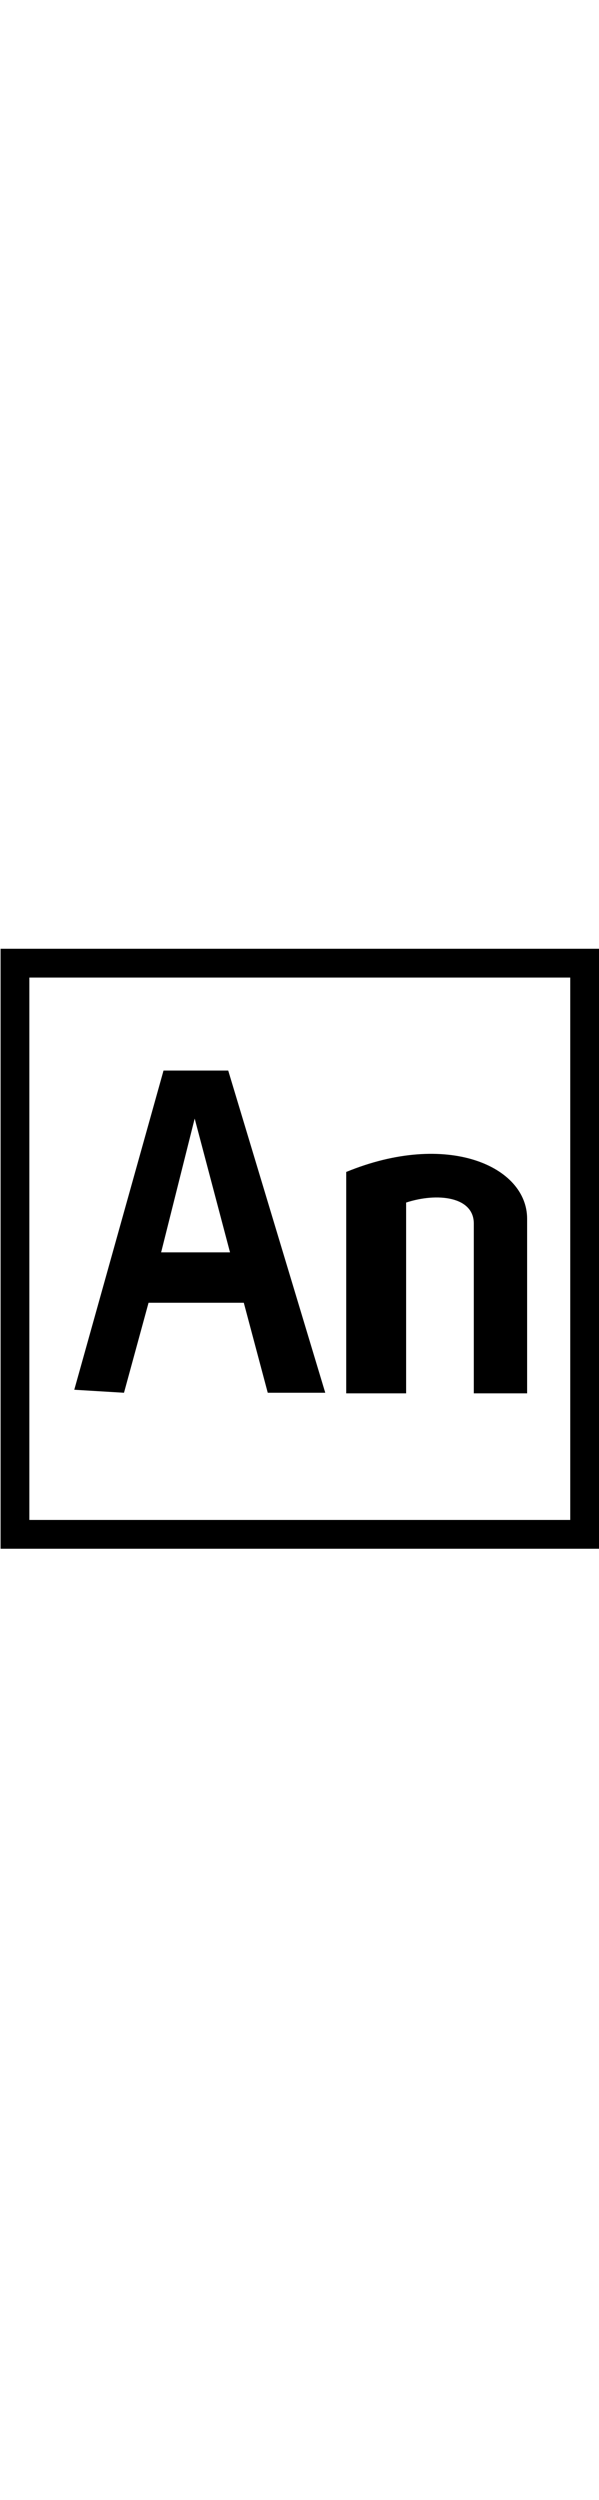 <svg version="1.1" width="24px" id="Layer_1" xmlns="http://www.w3.org/2000/svg" xmlns:xlink="http://www.w3.org/1999/xlink" x="0px" y="0px"
	 viewBox="0 0 100 100" style="enable-background:new 0 0 100 100;" xml:space="preserve">
<style type="text/css">
	.st1{stroke-width:0;stroke-linecap:round;stroke-linejoin:round;}
</style>
<g>
	<path d="M100.1,99.8H0.1v-100h100V99.8z M4.9,95h90.3V4.6H4.9V95z"/>
	<path d="M88,73.9V44.8C88,36,74.6,30.1,57.8,37v36.9h10V42.1c5.2-1.7,11.3-1,11.3,3.5v28.3H88z M38.1,20.1H27.3
		L12.4,73.3l8.3,0.5l4.1-15h15.9l4,15h9.6L38.1,20.1z M26.9,50.4l5.6-22.3l5.9,22.3H26.9z"/>
</g>
</svg>
